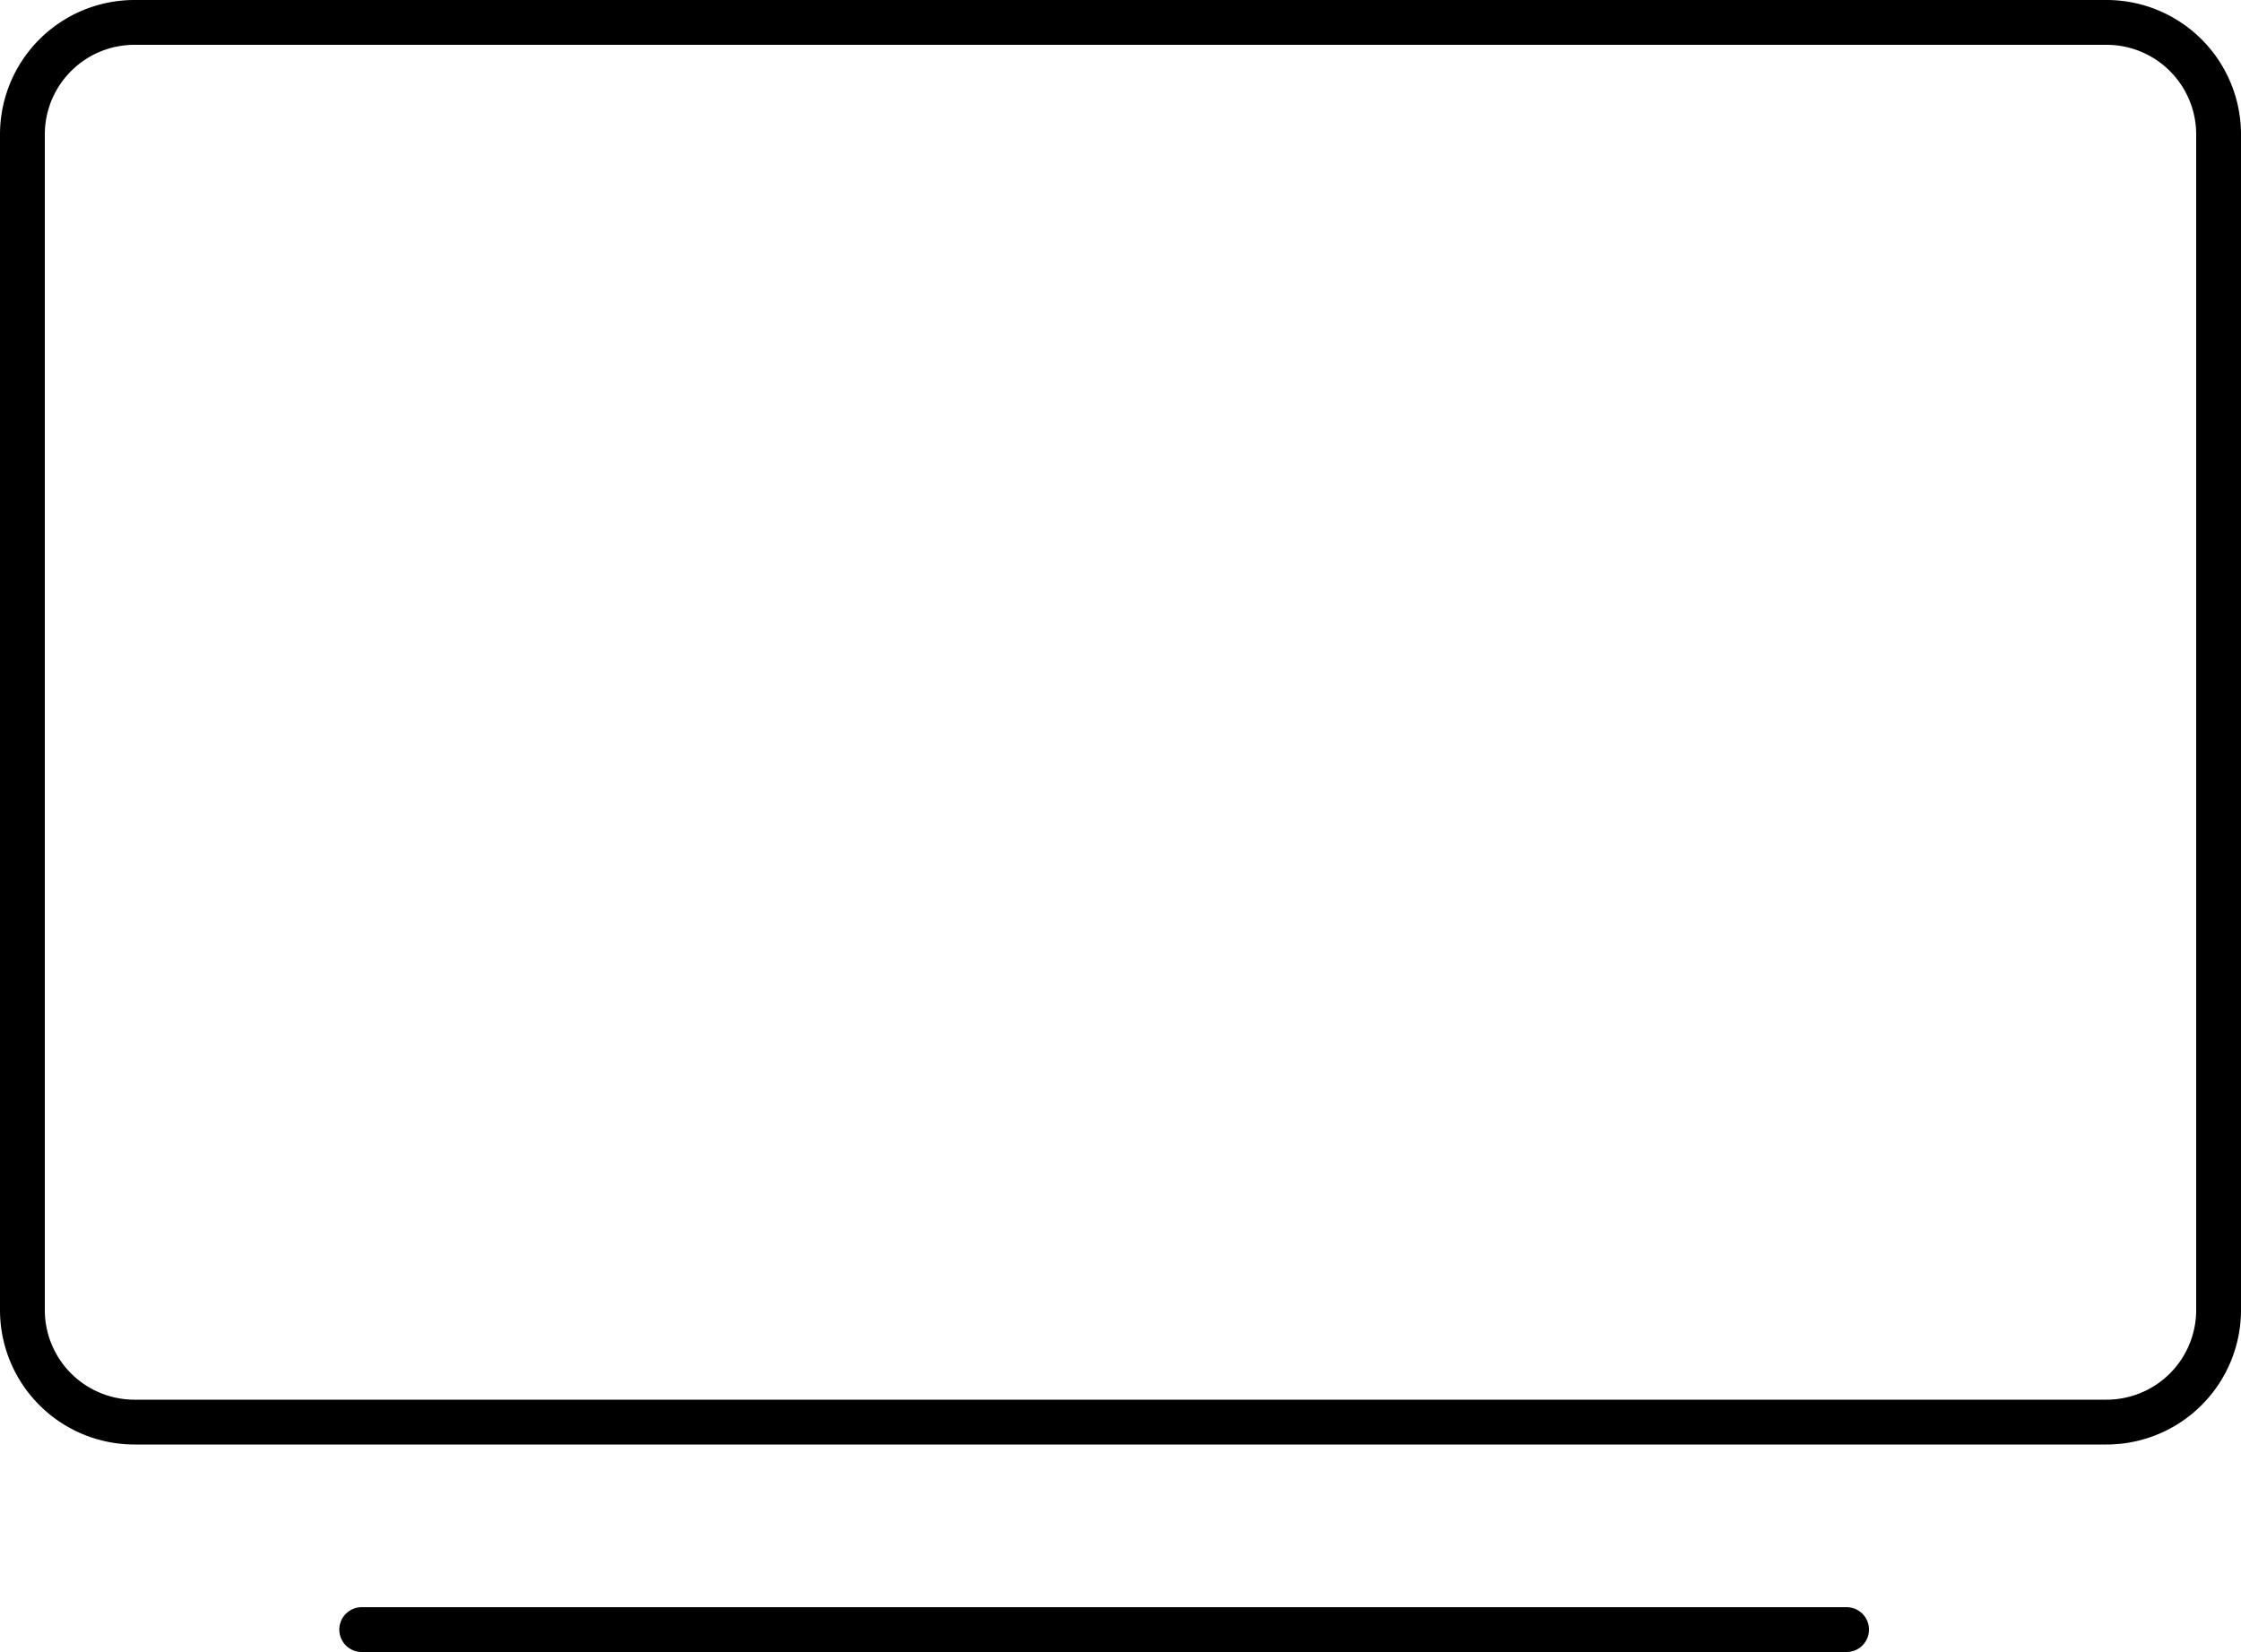 <svg xmlns="http://www.w3.org/2000/svg" viewBox="0 0 50 36.86"><defs><style>.a{fill:#000;}.b{fill:none;stroke:#000;stroke-linecap:round;stroke-linejoin:round;}</style></defs><title>atriumWeb ikoner</title><path class="a" d="M47,1a2,2,0,0,1,2,2V29.23a2,2,0,0,1-2,2H3a2,2,0,0,1-2-2V3A2,2,0,0,1,3,1H47m0-1H3A3,3,0,0,0,0,3V29.23a3,3,0,0,0,3,3H47a3,3,0,0,0,3-3V3a3,3,0,0,0-3-3h0Z"/><line class="b" x1="8.07" y1="36.36" x2="41.2" y2="36.36"/></svg>